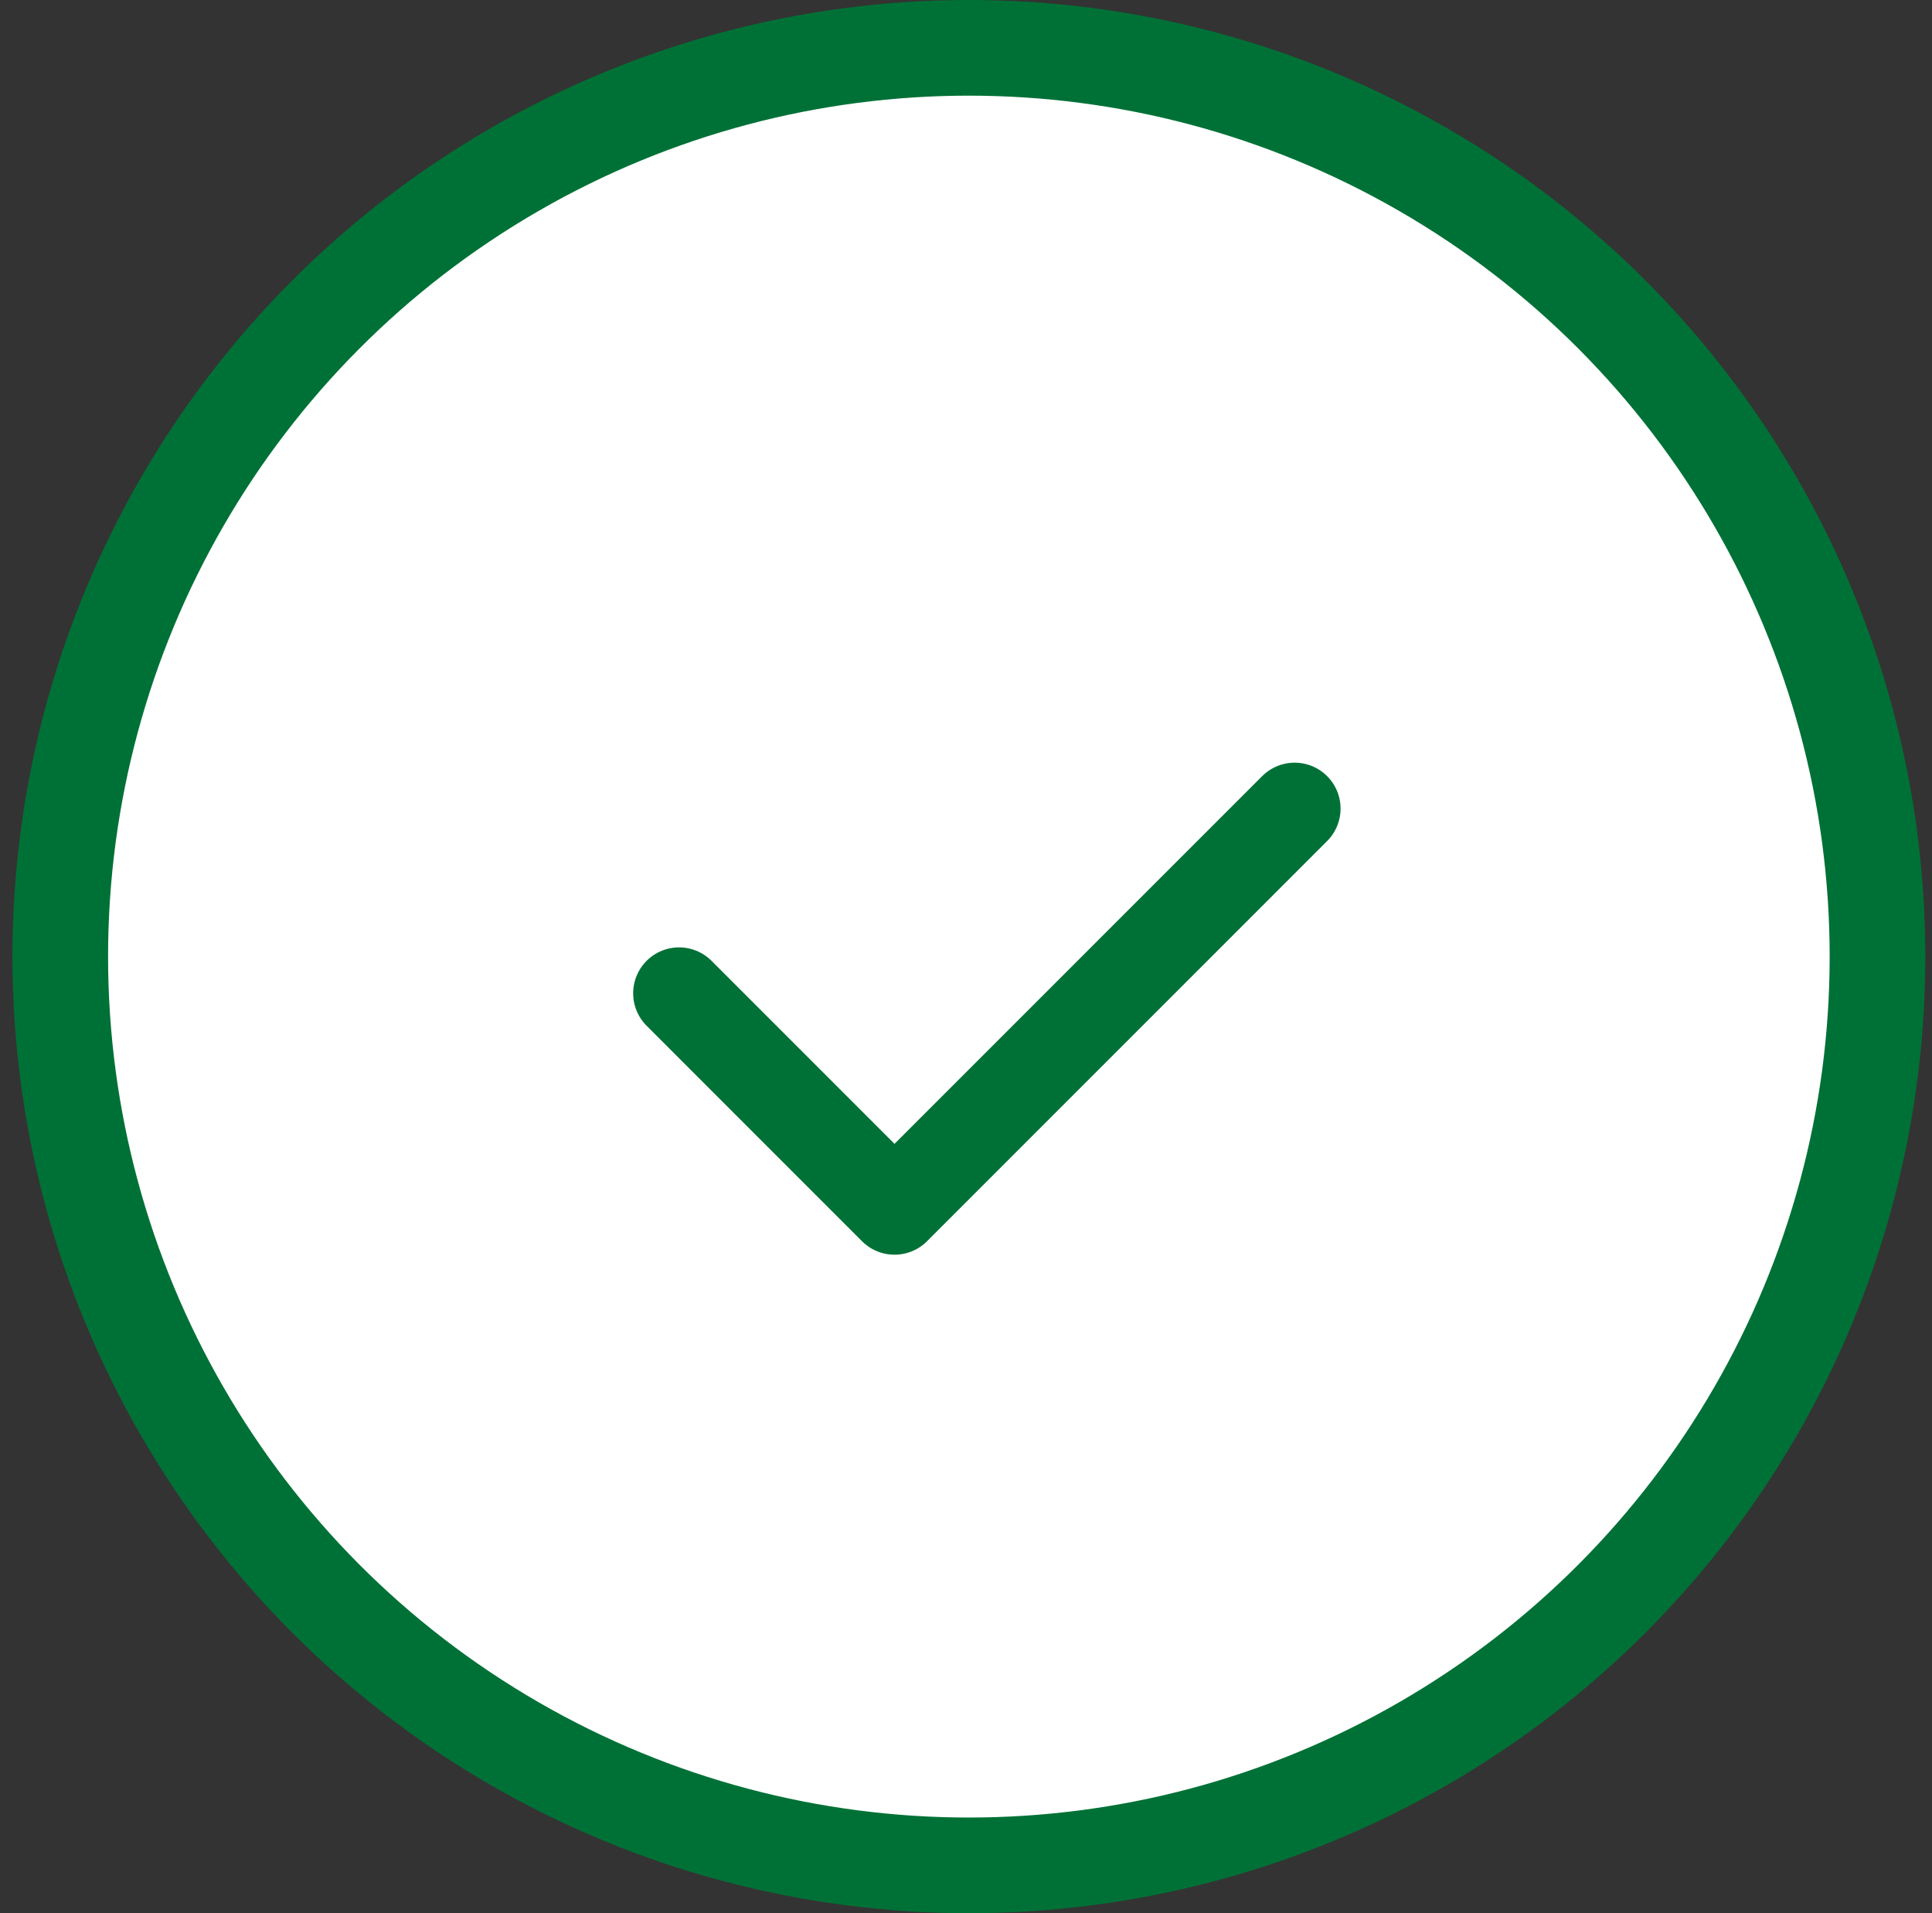 <svg width="101" height="100" viewBox="0 0 101 100" fill="none" xmlns="http://www.w3.org/2000/svg">
<rect x="0" y="0" width="101" height="100" fill="#333333" stroke="none"/>
<circle cx="50.65" cy="50" r="47.5" fill="white" stroke="#007136" stroke-width="5"/>
<g clip-path="url(#clip0_606_17912)">
<path d="M35.5 51.918L46.763 63.182L67.681 42.264" stroke="#007136" stroke-width="4.8" stroke-linecap="round" stroke-linejoin="round"/>
</g>
<defs>
<clipPath id="clip0_606_17912">
<rect width="38" height="38" fill="white" transform="translate(32.5 28)"/>
</clipPath>
</defs>
</svg>
